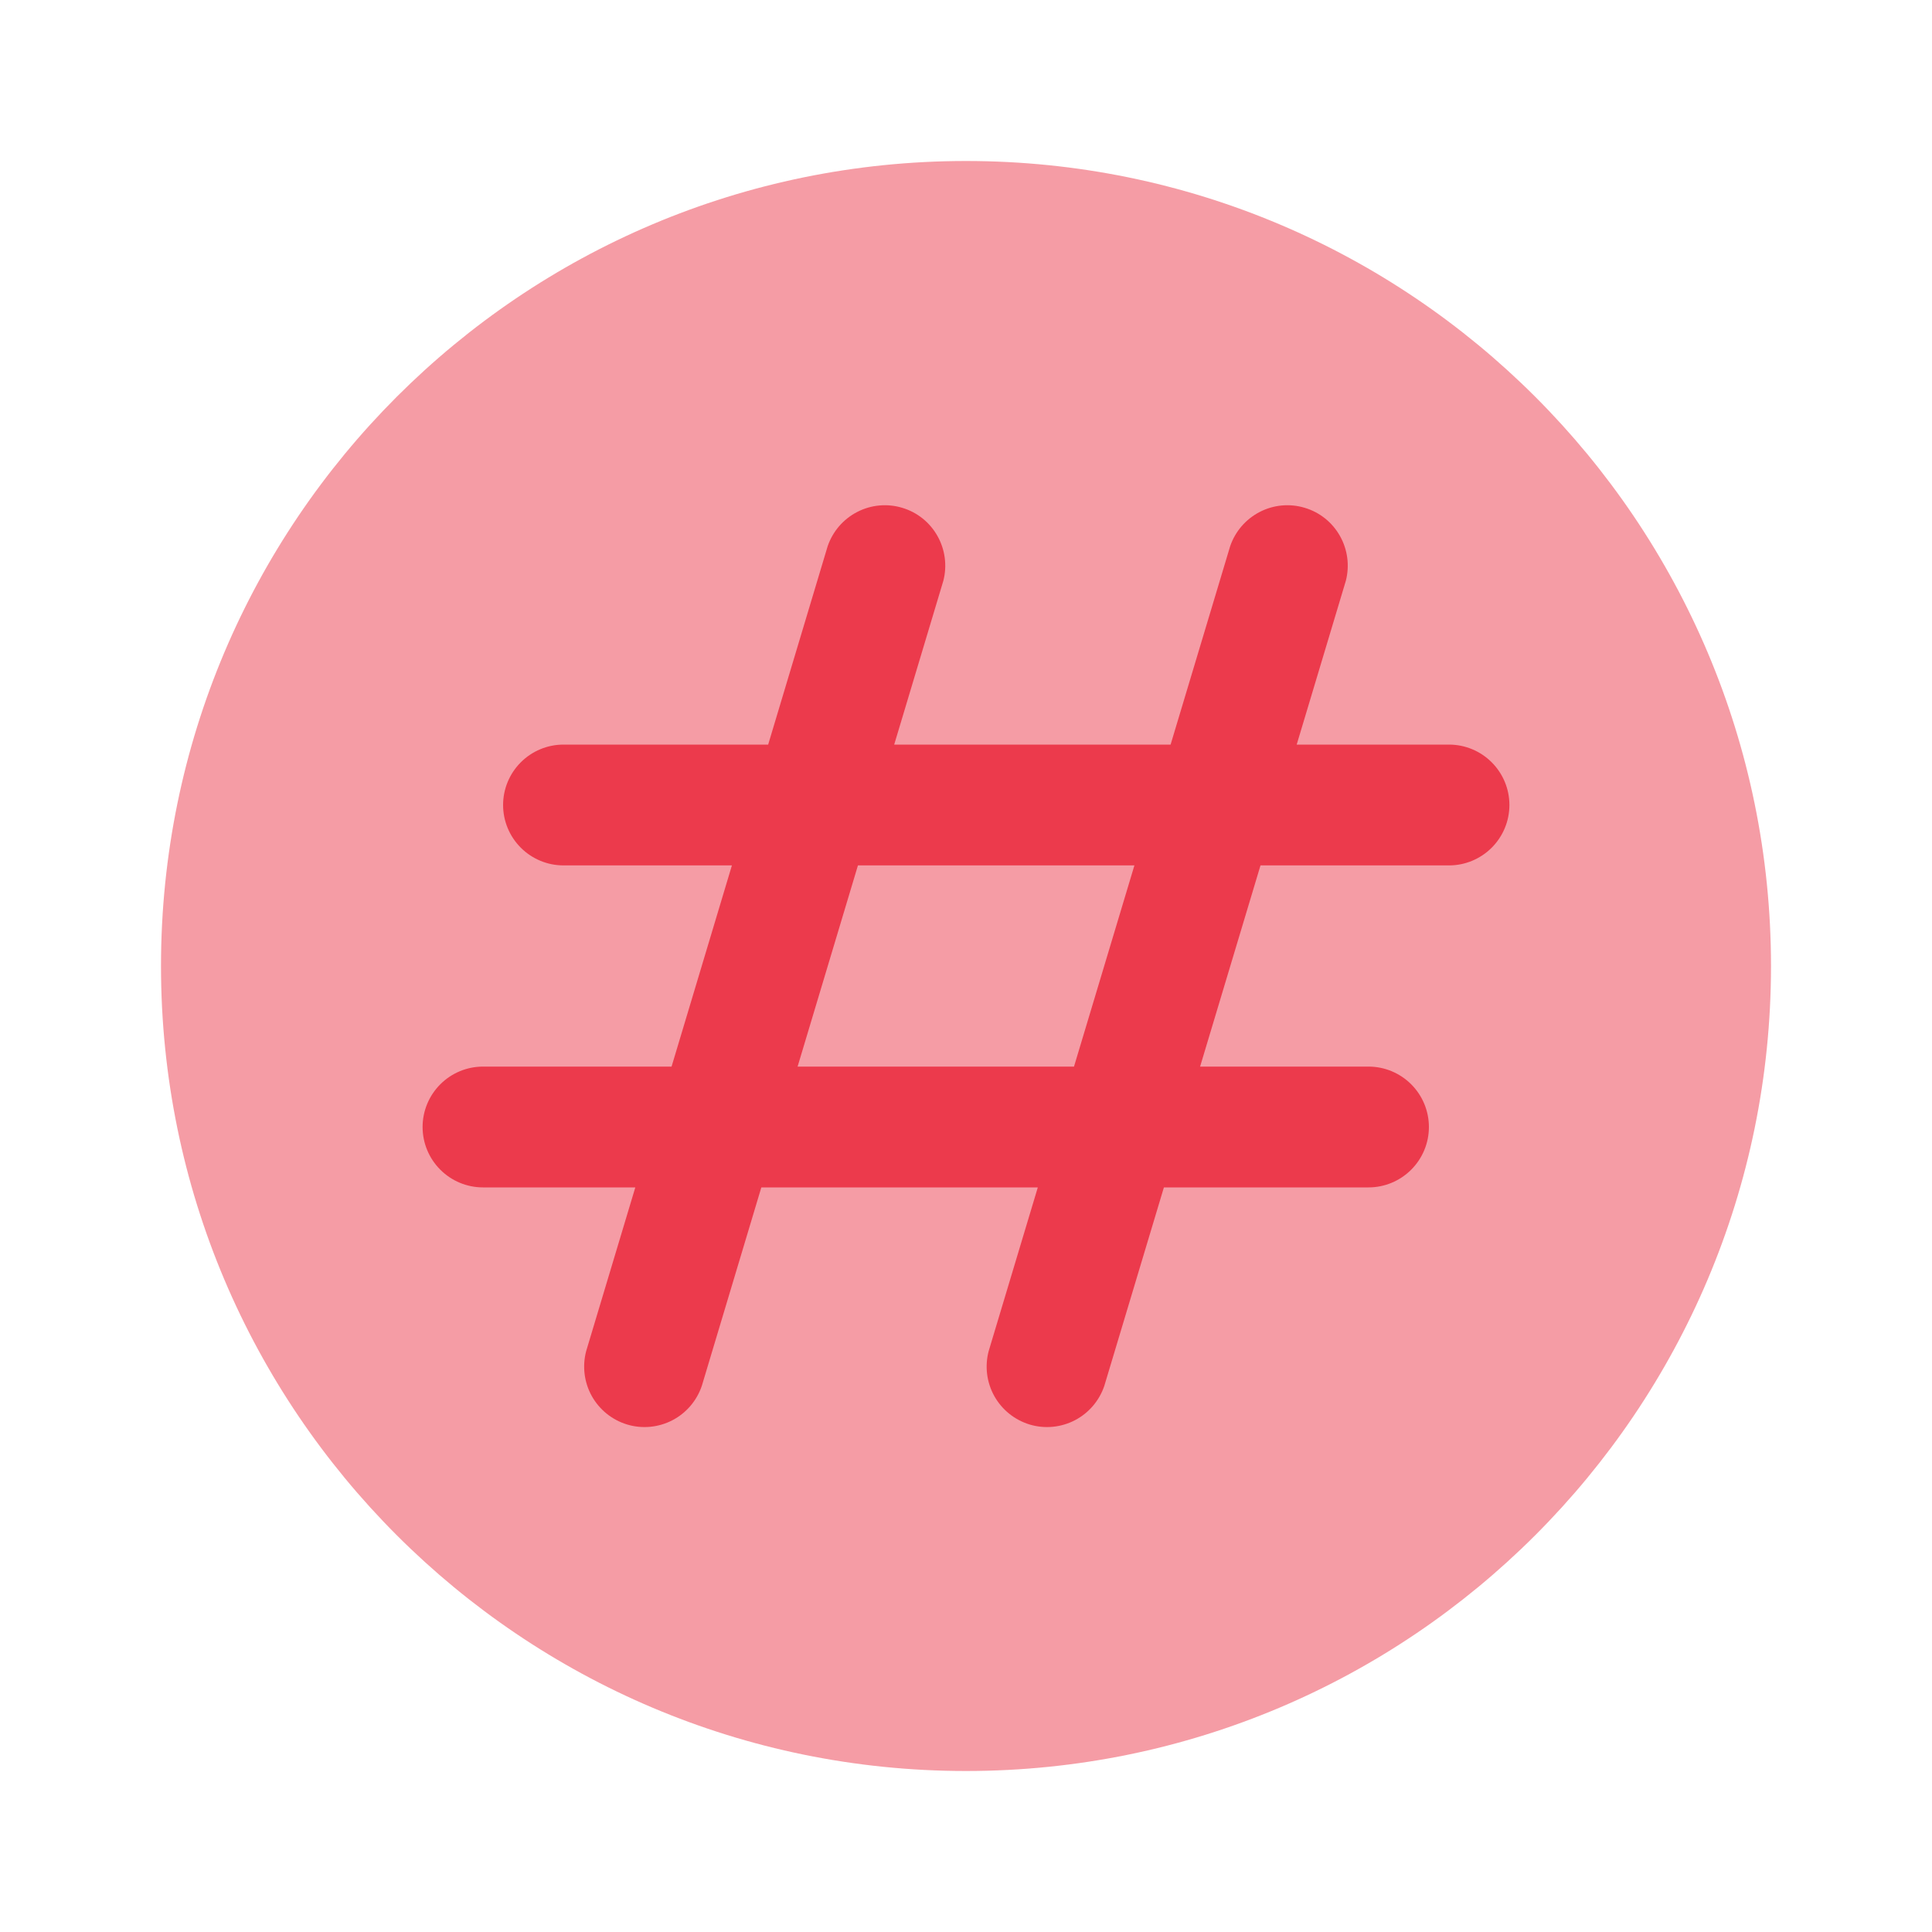 <svg width="30" height="30" viewBox="0 0 30 30" fill="none" xmlns="http://www.w3.org/2000/svg">
<path opacity="0.5" d="M2.5 15C2.5 8.096 8.096 2.5 15 2.5C21.904 2.5 27.5 8.096 27.5 15C27.5 21.904 21.904 27.5 15 27.5C8.096 27.5 2.5 21.904 2.5 15Z" fill="#EC3A4C"/>
<path fill-rule="evenodd" clip-rule="evenodd" d="M14.648 9.019C14.709 8.784 14.676 8.534 14.557 8.323C14.438 8.111 14.242 7.954 14.009 7.885C13.777 7.815 13.526 7.838 13.31 7.95C13.095 8.061 12.931 8.251 12.852 8.481L11.928 11.562H8.75C8.501 11.562 8.263 11.661 8.087 11.837C7.911 12.013 7.812 12.251 7.812 12.5C7.812 12.749 7.911 12.987 8.087 13.163C8.263 13.339 8.501 13.438 8.75 13.438H11.365L10.428 16.562H7.5C7.251 16.562 7.013 16.661 6.837 16.837C6.661 17.013 6.562 17.251 6.562 17.5C6.562 17.749 6.661 17.987 6.837 18.163C7.013 18.339 7.251 18.438 7.5 18.438H9.865L9.102 20.98C9.04 21.215 9.071 21.466 9.19 21.679C9.309 21.891 9.505 22.049 9.739 22.12C9.972 22.19 10.224 22.166 10.44 22.054C10.656 21.942 10.82 21.75 10.898 21.519L11.822 18.438H16.115L15.352 20.98C15.29 21.215 15.321 21.466 15.44 21.679C15.559 21.891 15.755 22.049 15.989 22.12C16.222 22.19 16.474 22.166 16.69 22.054C16.906 21.942 17.07 21.75 17.148 21.519L18.073 18.438H21.25C21.499 18.438 21.737 18.339 21.913 18.163C22.089 17.987 22.188 17.749 22.188 17.5C22.188 17.251 22.089 17.013 21.913 16.837C21.737 16.661 21.499 16.562 21.25 16.562H18.635L19.573 13.438H22.5C22.749 13.438 22.987 13.339 23.163 13.163C23.339 12.987 23.438 12.749 23.438 12.5C23.438 12.251 23.339 12.013 23.163 11.837C22.987 11.661 22.749 11.562 22.5 11.562H20.135L20.898 9.019C20.959 8.784 20.926 8.534 20.807 8.323C20.688 8.111 20.492 7.954 20.259 7.885C20.027 7.815 19.776 7.838 19.56 7.95C19.345 8.061 19.181 8.251 19.102 8.481L18.177 11.562H13.885L14.648 9.019ZM17.615 13.438L16.677 16.562H12.385L13.322 13.438H17.615Z" fill="#EC3A4C"/>
</svg>
